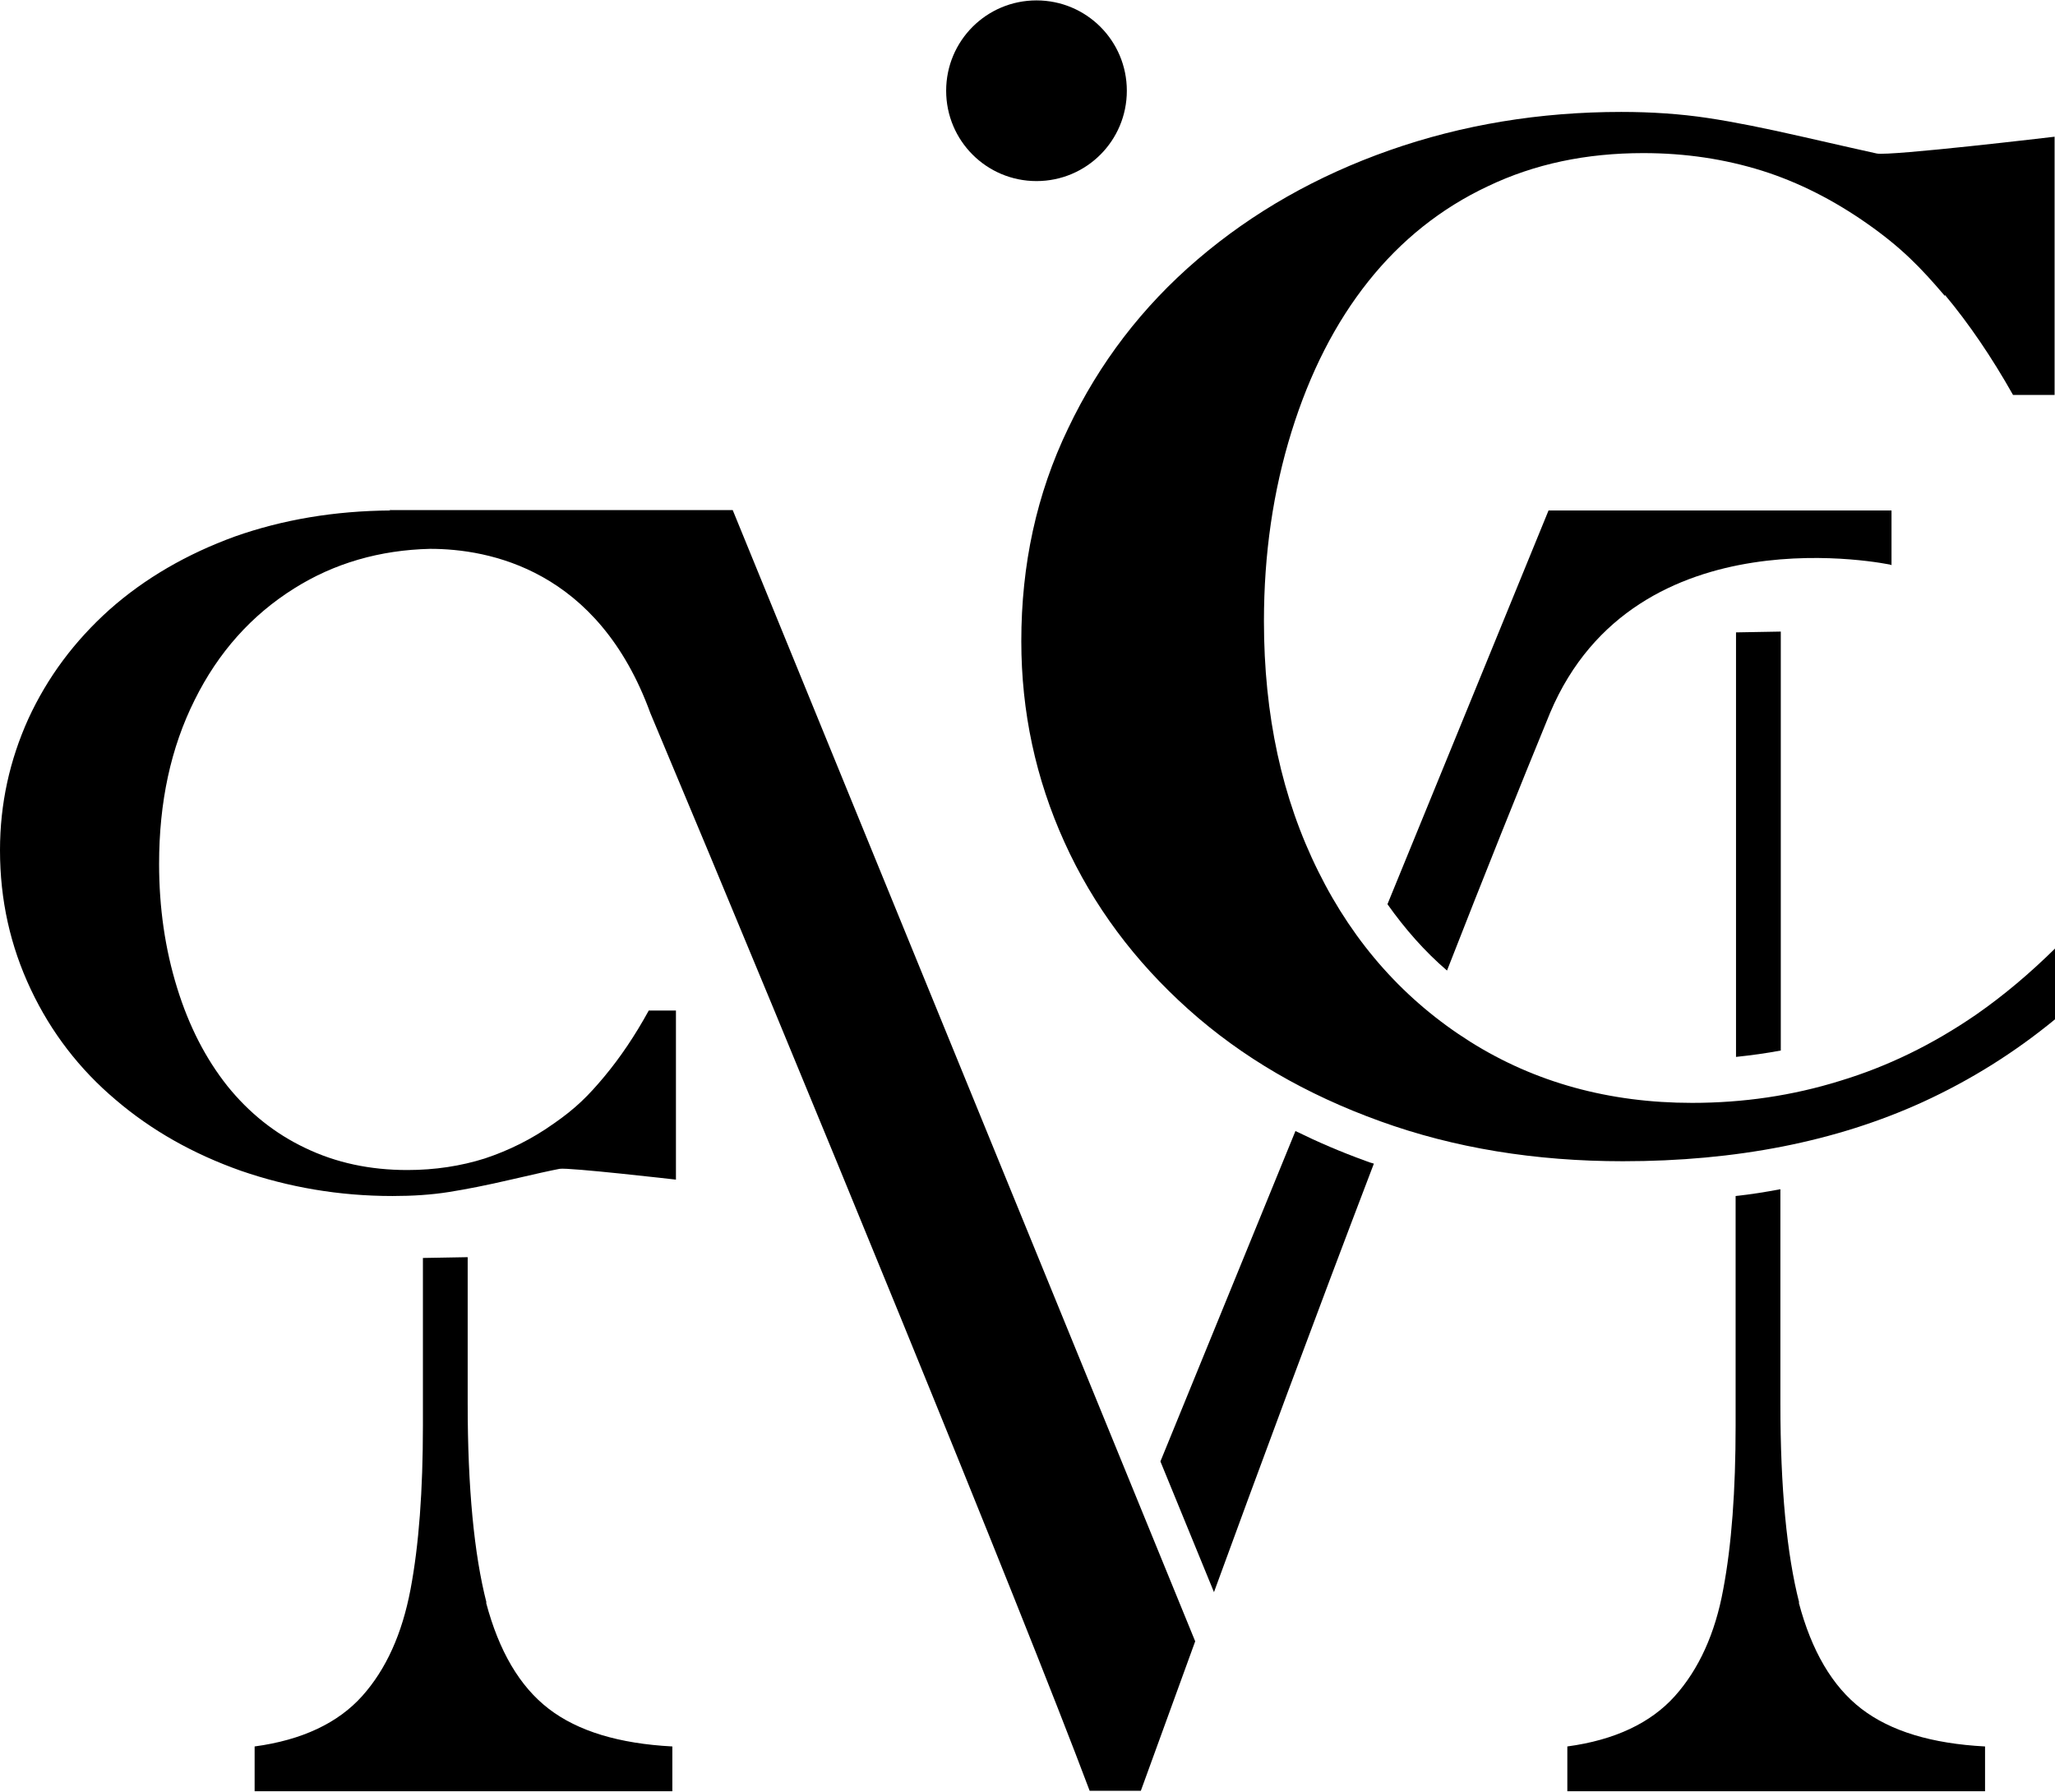 <?xml version="1.0" encoding="UTF-8"?>
<svg id="_レイヤー_2" data-name="レイヤー 2" xmlns="http://www.w3.org/2000/svg" viewBox="0 0 51.41 44.82">
  <defs>
    <style>
      .cls-1 {
        stroke-width: 0px;
      }
    </style>
  </defs>
  <g id="pc">
    <g>
      <path class="cls-1" d="M12.17,40.09c-.31-1.21-.47-2.87-.47-4.98v-3.66l-1.12.02v4.19c0,1.63-.1,2.99-.31,4.1s-.61,2-1.21,2.67-1.5,1.1-2.69,1.26v1.12h10.45v-1.12c-1.33-.07-2.36-.38-3.09-.94-.73-.56-1.25-1.45-1.57-2.66"/>
      <path class="cls-1" d="M44.55,26.28v-10.48l-1.12.02v10.62c.38-.04.75-.09,1.12-.16"/>
      <path class="cls-1" d="M45.01,40.09c-.31-1.21-.47-2.87-.47-4.98v-5.36c-.37.07-.74.13-1.12.17v5.74c0,1.63-.1,2.99-.31,4.1-.2,1.1-.61,2-1.21,2.67s-1.5,1.1-2.69,1.26v1.12h10.45v-1.12c-1.33-.07-2.36-.38-3.09-.94-.73-.56-1.25-1.45-1.57-2.66"/>
      <path class="cls-1" d="M47.32,14.15v-1.38h-8.58l-4.03,9.85c.44.62.93,1.18,1.49,1.66.93-2.38,1.82-4.6,2.58-6.45,2.15-5.08,8.53-3.7,8.53-3.7"/>
      <path class="cls-1" d="M32.41,28.29l-3.38,8.27,1.34,3.27c1.07-2.93,2.51-6.82,4-10.72-.07-.02-.14-.04-.21-.07-.61-.22-1.19-.47-1.74-.74"/>
      <path class="cls-1" d="M9.77,12.77h0c-1.4.01-2.7.23-3.89.65-1.21.44-2.26,1.05-3.14,1.83-.88.79-1.55,1.69-2.03,2.73-.47,1.04-.71,2.13-.71,3.29,0,1.25.26,2.4.77,3.48s1.22,2,2.12,2.76c.9.77,1.95,1.36,3.14,1.78,1.19.41,2.45.63,3.79.63.5,0,.97-.03,1.41-.1s.95-.17,1.55-.31,1.01-.23,1.22-.27c.21-.04,2.91.27,2.91.27v-4.23h-.68c-.34.62-.71,1.17-1.11,1.65s-.72.8-1.27,1.18c-.55.39-1.12.67-1.72.87-.6.19-1.25.29-1.94.29-.93,0-1.78-.18-2.55-.55-.76-.36-1.41-.88-1.95-1.55-.54-.68-.96-1.49-1.26-2.46-.3-.97-.45-2-.45-3.1,0-1.54.29-2.9.89-4.1.59-1.19,1.42-2.12,2.49-2.79,1-.63,2.14-.96,3.4-.99,1.47,0,4.2.51,5.51,4.11,3.75,8.92,9.31,22.48,10.99,26.96h1.28l1.36-3.74-11.57-28.3h-8.58l.02-.02Z"/>
      <path class="cls-1" d="M48.65,7.37c.61.73,1.18,1.57,1.71,2.51h1.04V3.42s-4.13.49-4.45.42-.94-.21-1.86-.42-1.71-.37-2.38-.47c-.67-.1-1.39-.15-2.15-.15-2.04,0-3.98.32-5.8.96-1.82.64-3.42,1.55-4.8,2.73-1.38,1.18-2.46,2.59-3.24,4.23-.79,1.64-1.17,3.41-1.17,5.32,0,1.77.36,3.44,1.08,5.03.72,1.59,1.76,2.98,3.1,4.18s2.94,2.13,4.8,2.8c1.85.67,3.88,1,6.07,1,2.83,0,5.33-.49,7.5-1.48,1.2-.55,2.3-1.24,3.31-2.07v-1.77c-.63.62-1.28,1.17-1.97,1.65-1.09.75-2.22,1.3-3.41,1.66-1.19.37-2.42.55-3.7.55-2.07,0-3.93-.51-5.55-1.53-1.62-1.02-2.9-2.44-3.8-4.26-.91-1.83-1.36-3.91-1.36-6.26,0-1.68.23-3.26.69-4.74.46-1.48,1.1-2.73,1.92-3.76.82-1.03,1.82-1.83,2.99-2.38,1.17-.56,2.46-.83,3.89-.83,1.06,0,2.04.15,2.97.44.92.29,1.8.74,2.64,1.33.84.59,1.33,1.09,1.94,1.81"/>
      <path class="cls-1" d="M25.93,4.53c1.25,0,2.26-1.01,2.26-2.26s-1.01-2.26-2.26-2.26-2.26,1.01-2.26,2.26,1.01,2.26,2.26,2.26"/>
    </g>
  </g>
</svg>